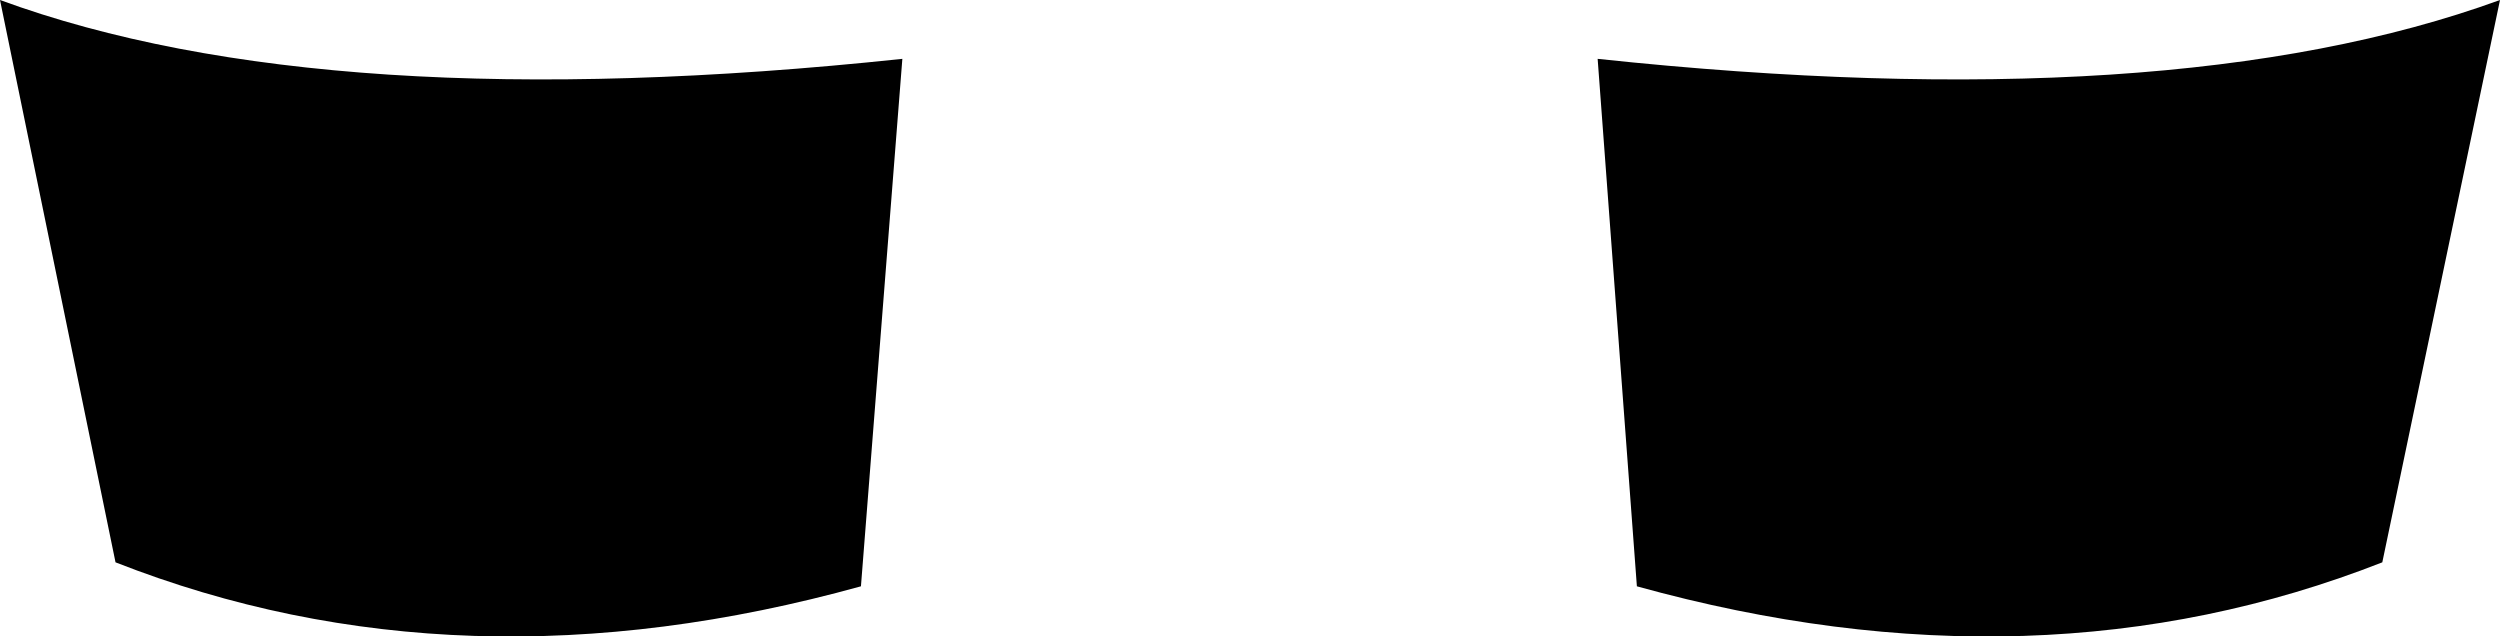 <?xml version="1.0" encoding="UTF-8" standalone="no"?>
<svg xmlns:xlink="http://www.w3.org/1999/xlink" height="14.6px" width="57.35px" xmlns="http://www.w3.org/2000/svg">
  <g transform="matrix(1.0, 0.0, 0.0, 1.0, -371.25, -412.1)">
    <path d="M425.9 425.0 Q418.0 428.1 408.8 425.55 L407.9 413.45 Q421.05 414.85 428.6 412.1 L425.9 425.0 M373.9 425.0 L371.25 412.1 Q378.75 414.85 391.95 413.45 L391.0 425.55 Q381.8 428.1 373.9 425.0" fill="#000000" fill-rule="evenodd" stroke="none"/>
  </g>
</svg>
